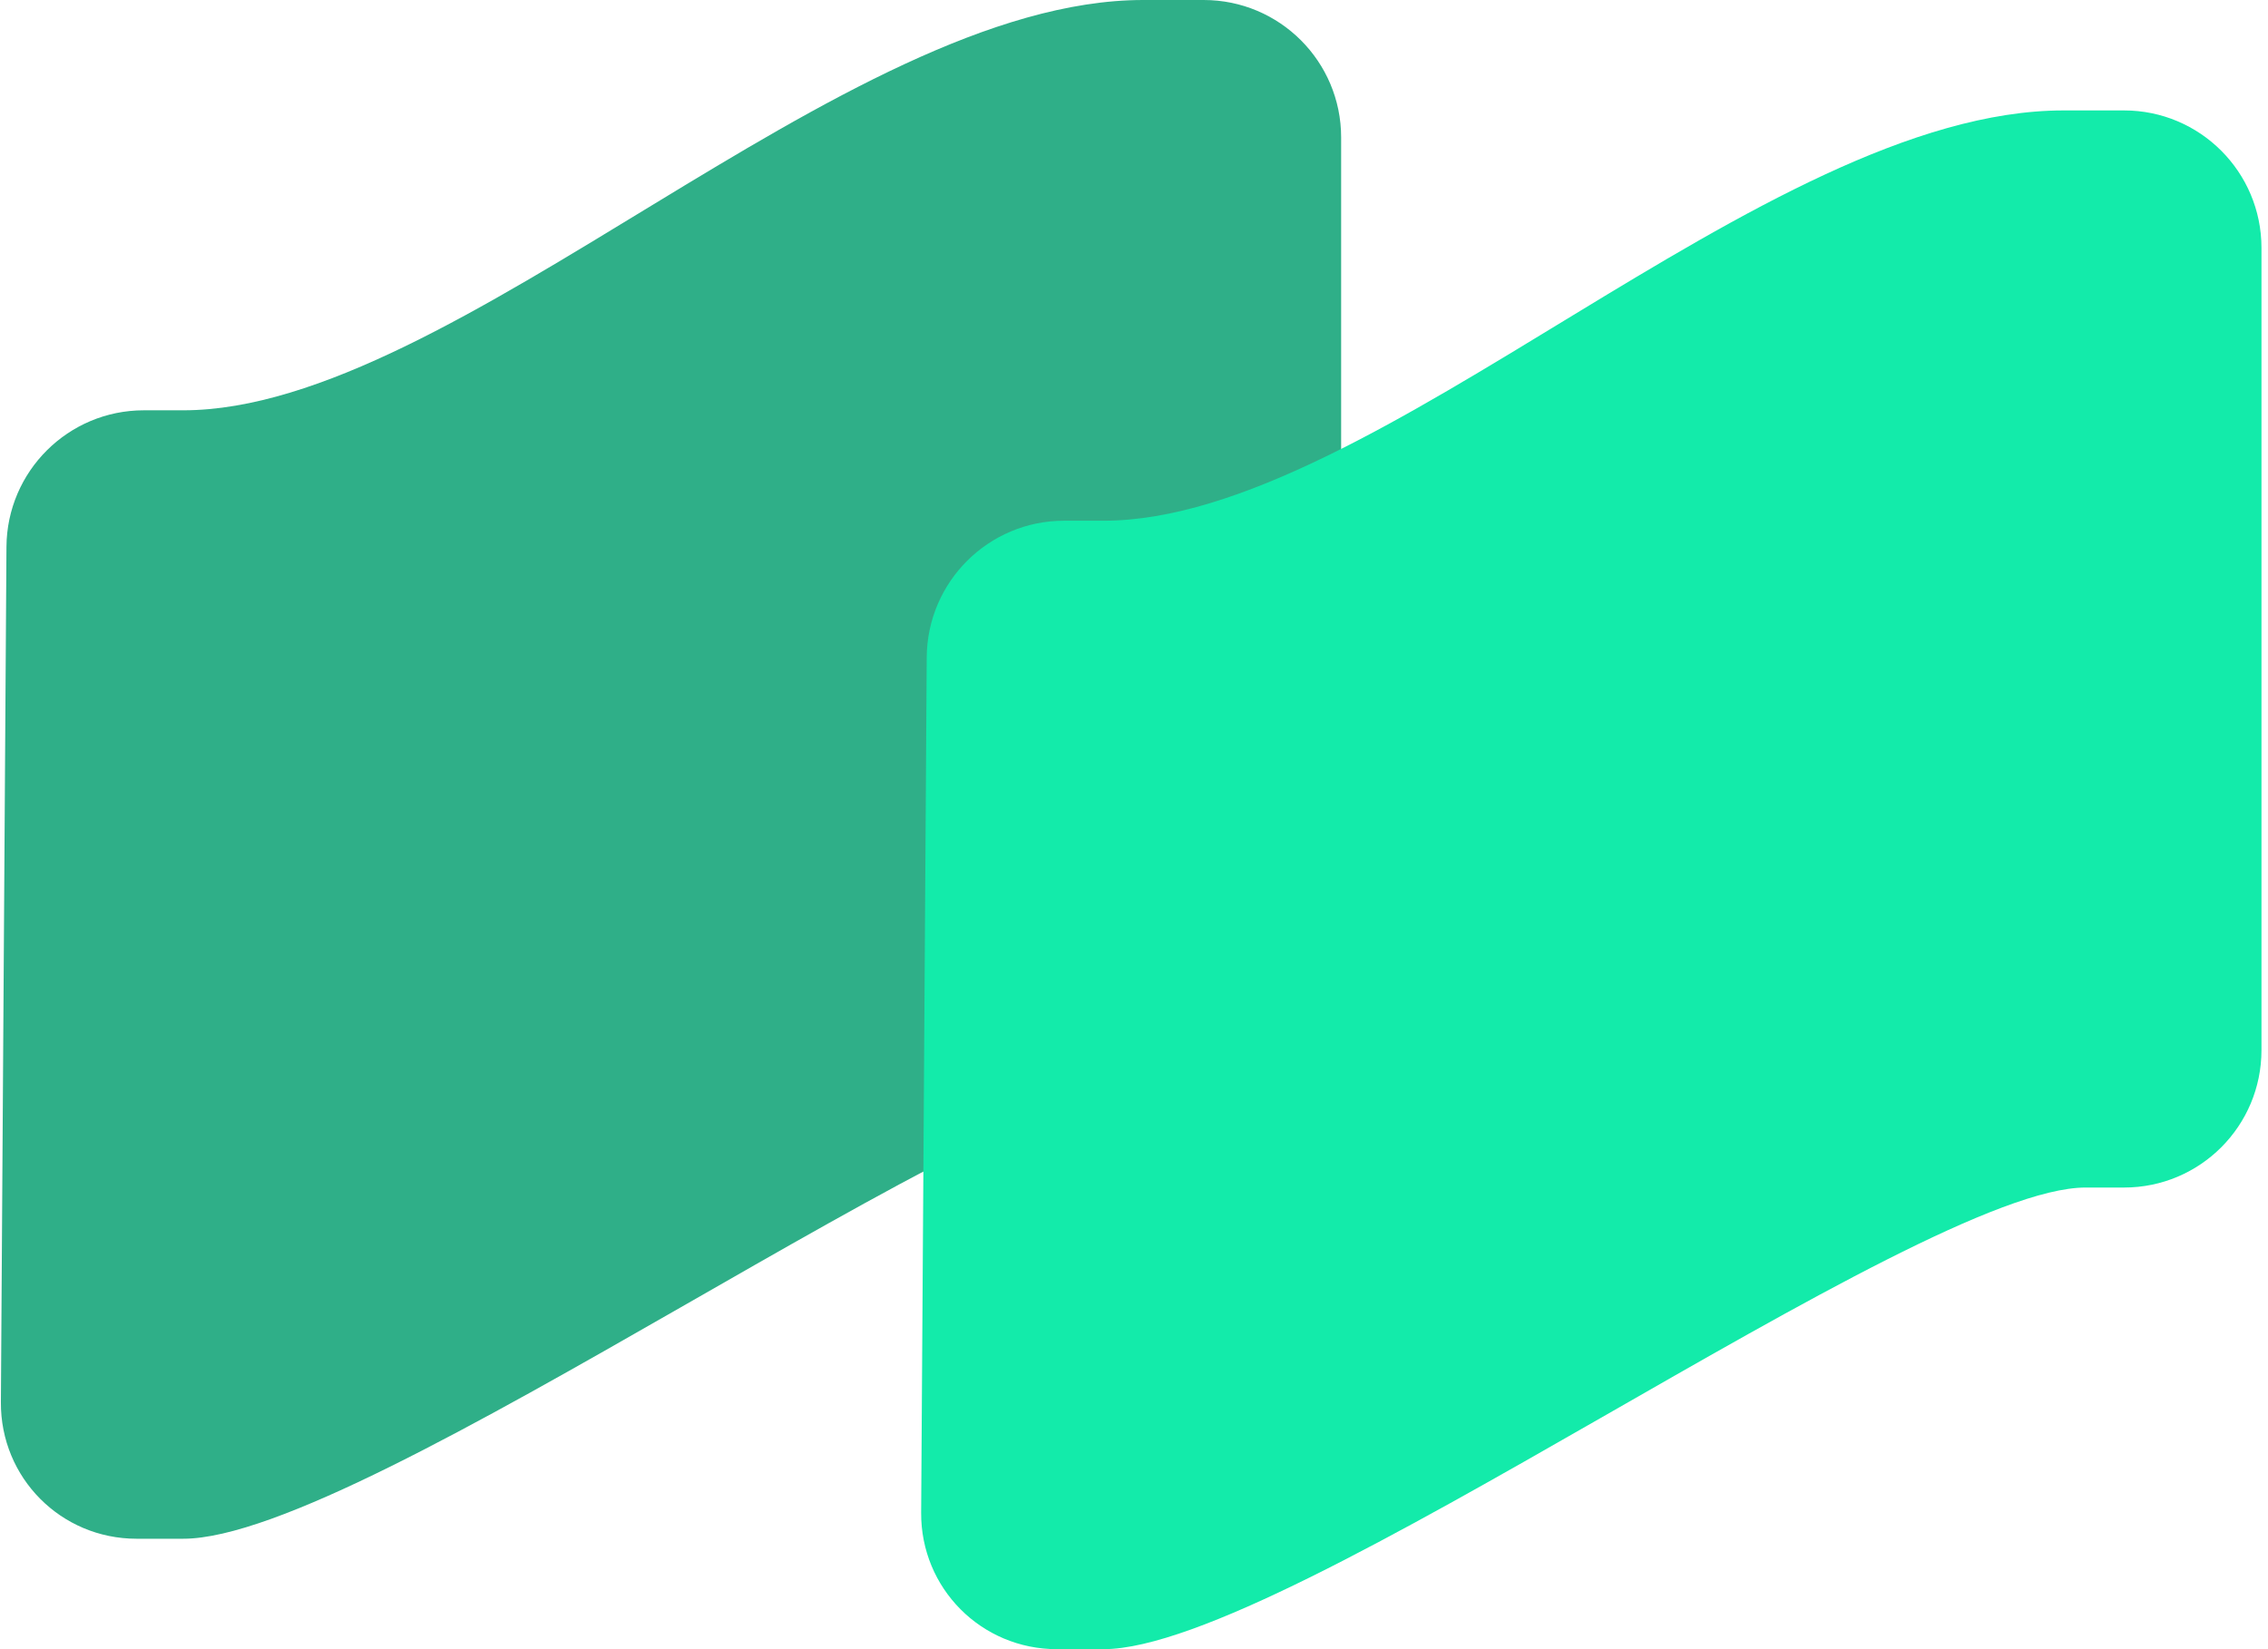 <svg width="33" height="24" viewBox="0 0 33 24" fill="none" xmlns="http://www.w3.org/2000/svg">
<path d="M0.013 20.406L0.094 7.958C0.101 6.859 0.993 5.971 2.093 5.971H2.666C6.611 5.971 12.262 0 16.634 0H17.514C18.619 0 19.514 0.895 19.514 2V13.675C19.514 14.78 18.62 15.675 17.515 15.675H16.954C14.501 15.675 5.332 22.393 2.666 22.393H1.987C0.887 22.393 0.006 21.506 0.013 20.406Z" fill="#2FAF88"/>
<path d="M13.403 22.013L13.484 9.565C13.492 8.466 14.384 7.578 15.483 7.578H16.056C20.001 7.578 25.653 1.607 30.025 1.607H30.905C32.009 1.607 32.905 2.502 32.905 3.607V15.282C32.905 16.387 32.011 17.282 30.906 17.282H30.345C27.892 17.282 18.723 24 16.056 24H15.378C14.278 24 13.396 23.113 13.403 22.013Z" fill="#13EBAA"/>
</svg>
